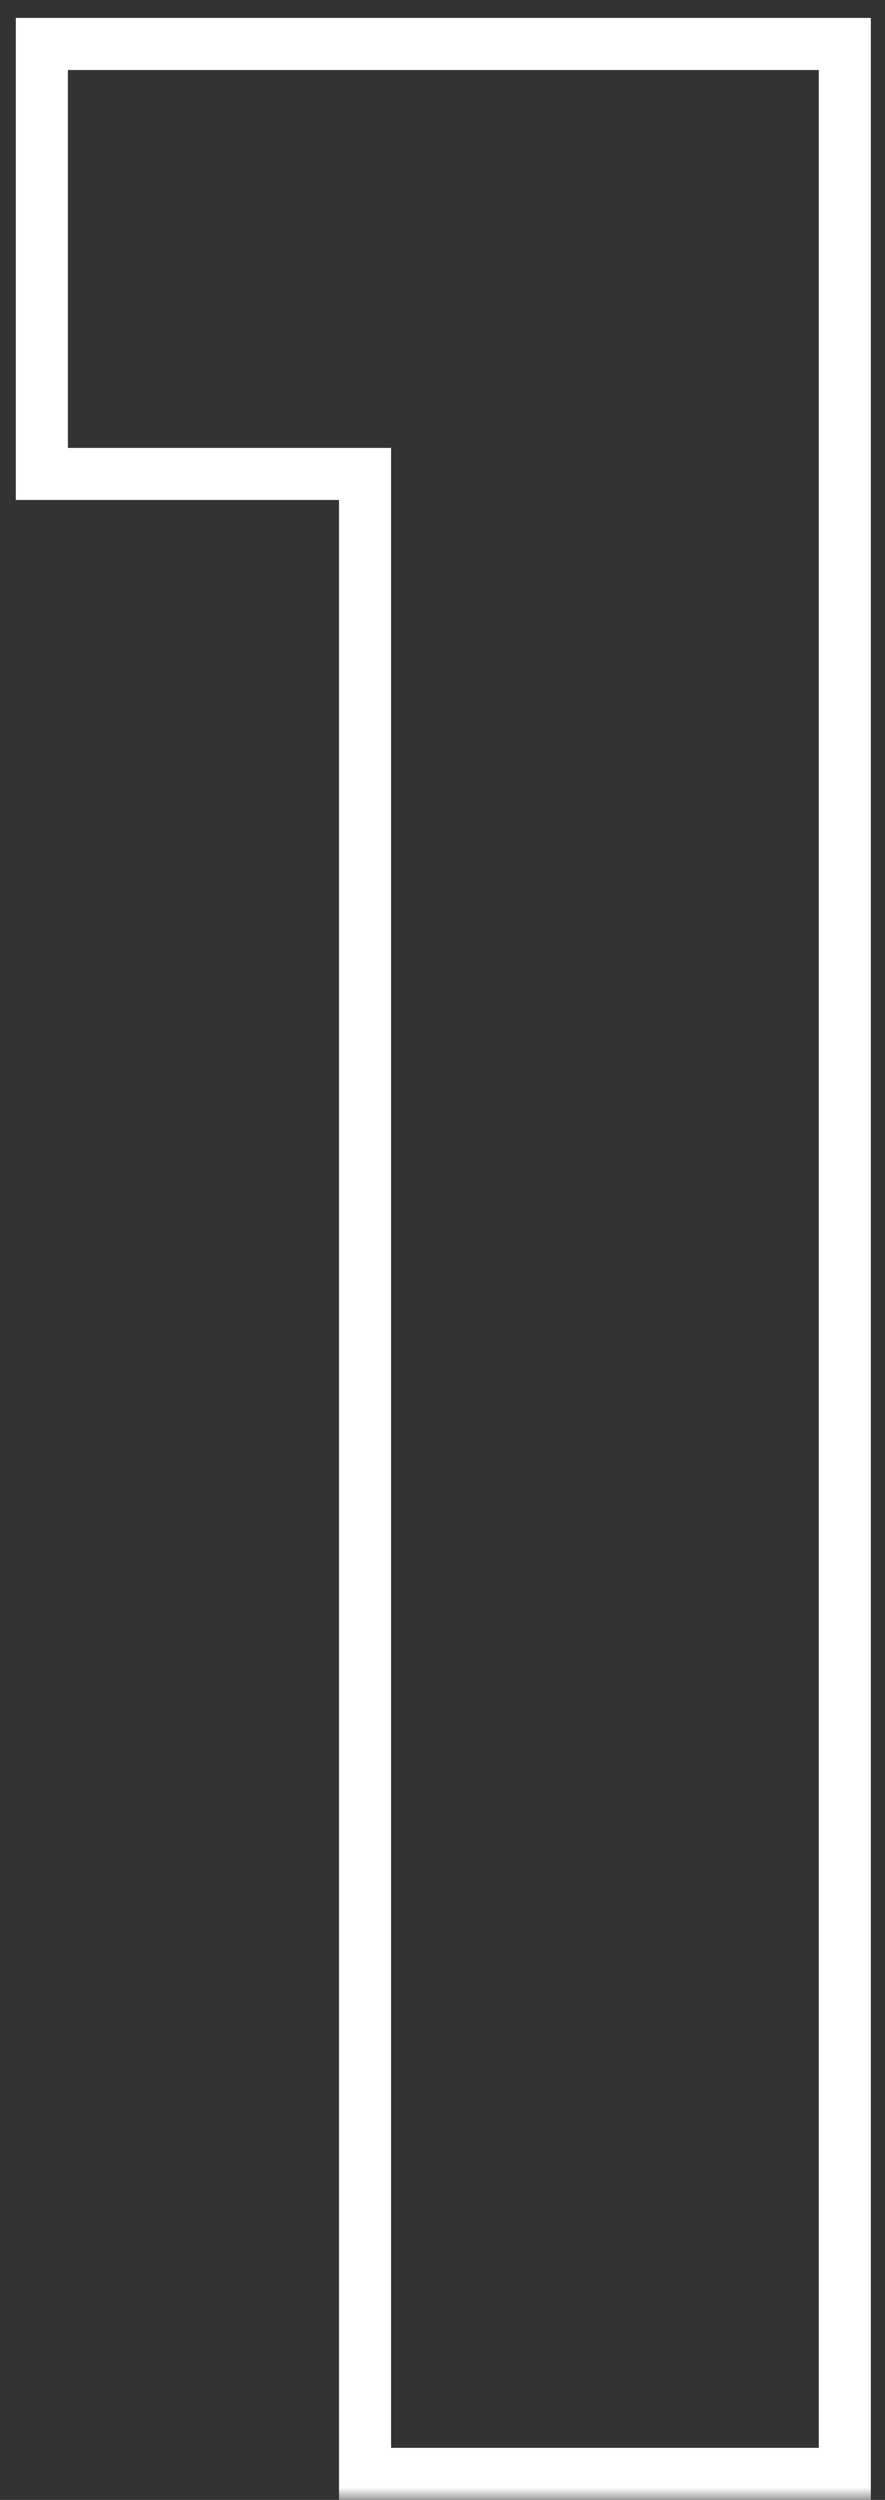 <svg width="34" height="96" viewBox="0 0 34 96" fill="none" xmlns="http://www.w3.org/2000/svg">
<rect x="0" y="0" width="34" height="96" fill="#333333" stroke="none"/>
<mask id="path-1-outside-1_598_576" maskUnits="userSpaceOnUse" x="0" y="0" width="34" height="96" fill="black">
<rect fill="white" width="34" height="96"/>
<path d="M1.608 18.2V1.688H32.456V95H14.024V18.2H1.608Z"/>
</mask>
<path d="M1.608 18.2H0.608V19.2H1.608V18.2ZM1.608 1.688V0.688H0.608V1.688H1.608ZM32.456 1.688H33.456V0.688H32.456V1.688ZM32.456 95V96H33.456V95H32.456ZM14.024 95H13.024V96H14.024V95ZM14.024 18.2H15.024V17.2H14.024V18.2ZM2.608 18.2V1.688H0.608V18.2H2.608ZM1.608 2.688H32.456V0.688H1.608V2.688ZM31.456 1.688V95H33.456V1.688H31.456ZM32.456 94H14.024V96H32.456V94ZM15.024 95V18.2H13.024V95H15.024ZM14.024 17.2H1.608V19.2H14.024V17.2Z" fill="white" mask="url(#path-1-outside-1_598_576)"/>
</svg>
